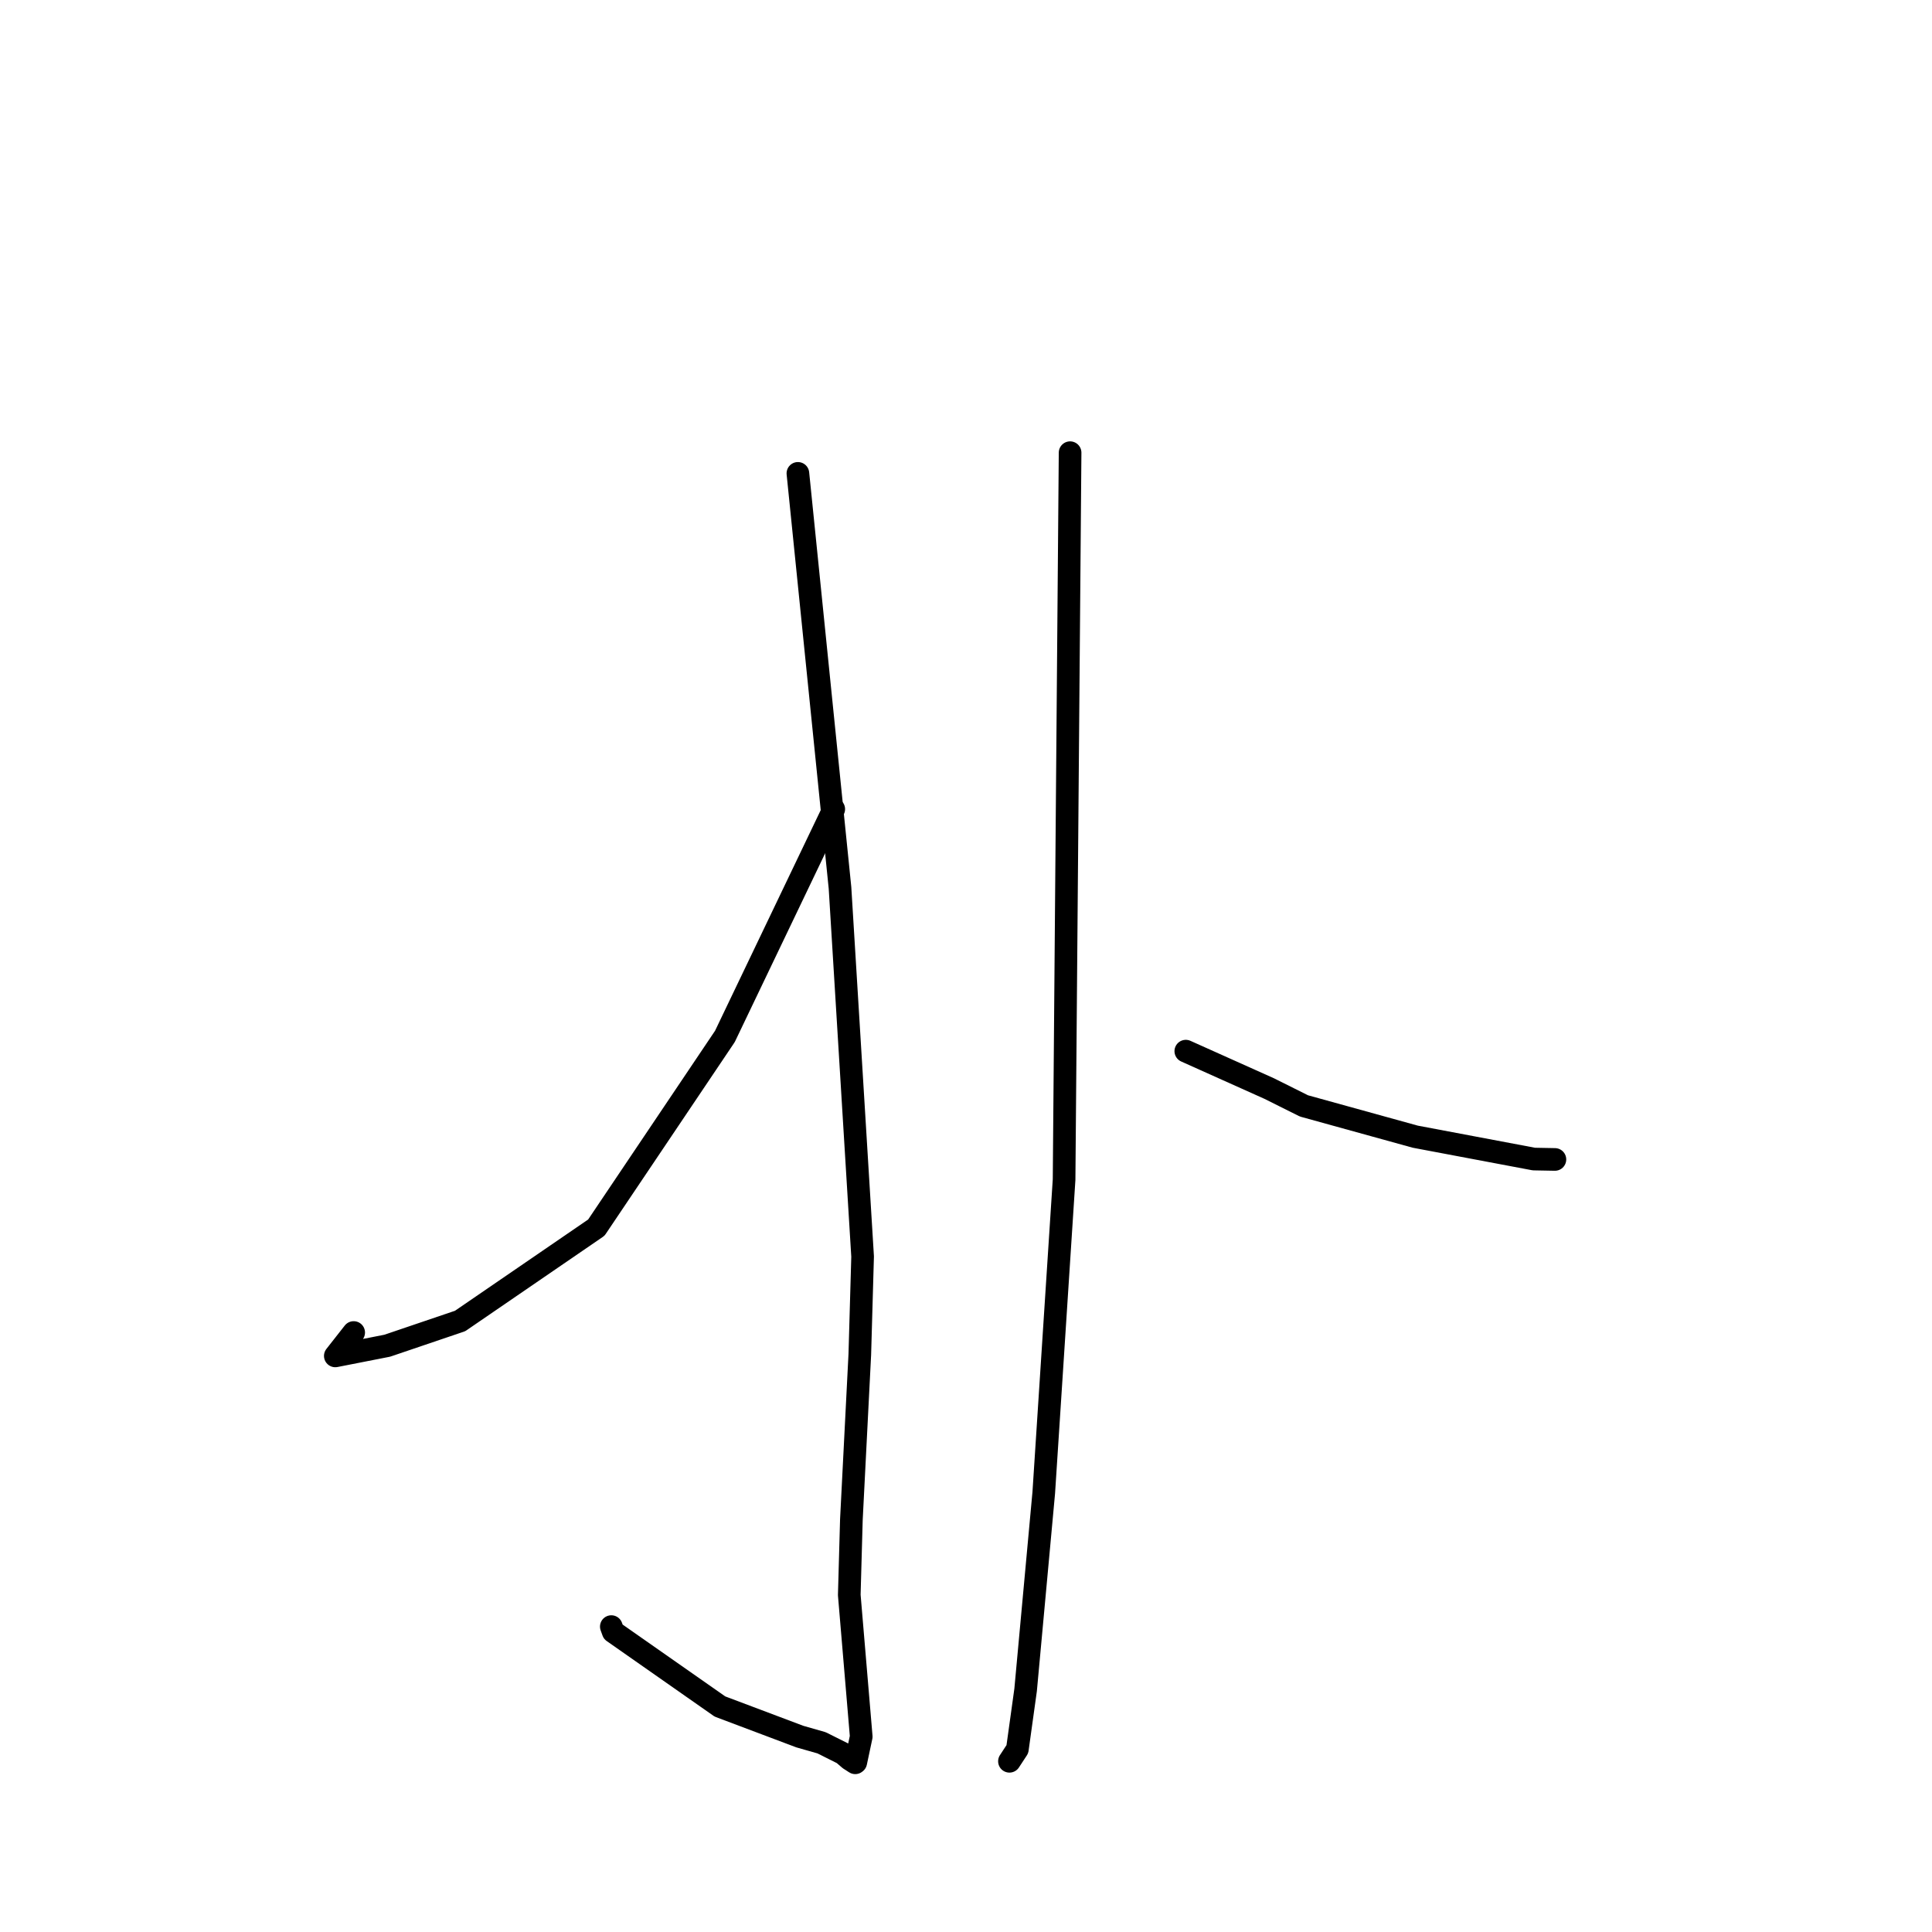 <?xml version="1.0" standalone="no"?>
    <svg width="256" height="256" xmlns="http://www.w3.org/2000/svg" version="1.1">
    <polyline stroke="black" stroke-width="3" stroke-linecap="round" fill="transparent" stroke-linejoin="round" points="105.726 62.724 108.515 90.184 111.305 117.644 114.3 166.498 113.929 179.471 112.813 201.361 112.533 211.346 114.117 230.115 113.394 233.523 113.324 233.579 112.567 233.092 111.719 232.361 108.866 230.931 105.983 230.108 95.397 226.121 81.253 216.22 81.003 215.533 " />
        <polyline stroke="black" stroke-width="3" stroke-linecap="round" fill="transparent" stroke-linejoin="round" points="110.476 107.214 103.265 122.272 96.054 137.33 79.017 162.667 60.965 175.038 51.311 178.314 44.43 179.665 46.864 176.565 " />
        <polyline stroke="black" stroke-width="3" stroke-linecap="round" fill="transparent" stroke-linejoin="round" points="141.793 59.983 141.395 108.143 140.997 156.304 138.304 197.786 135.899 223.922 134.807 231.778 133.767 233.363 133.757 233.377 133.757 233.379 " />
        <polyline stroke="black" stroke-width="3" stroke-linecap="round" fill="transparent" stroke-linejoin="round" points="157.125 139.283 162.648 141.76 168.172 144.238 172.78 146.538 187.532 150.617 203.247 153.581 205.999 153.632 206.023 153.632 206.034 153.632 " />
        </svg>
